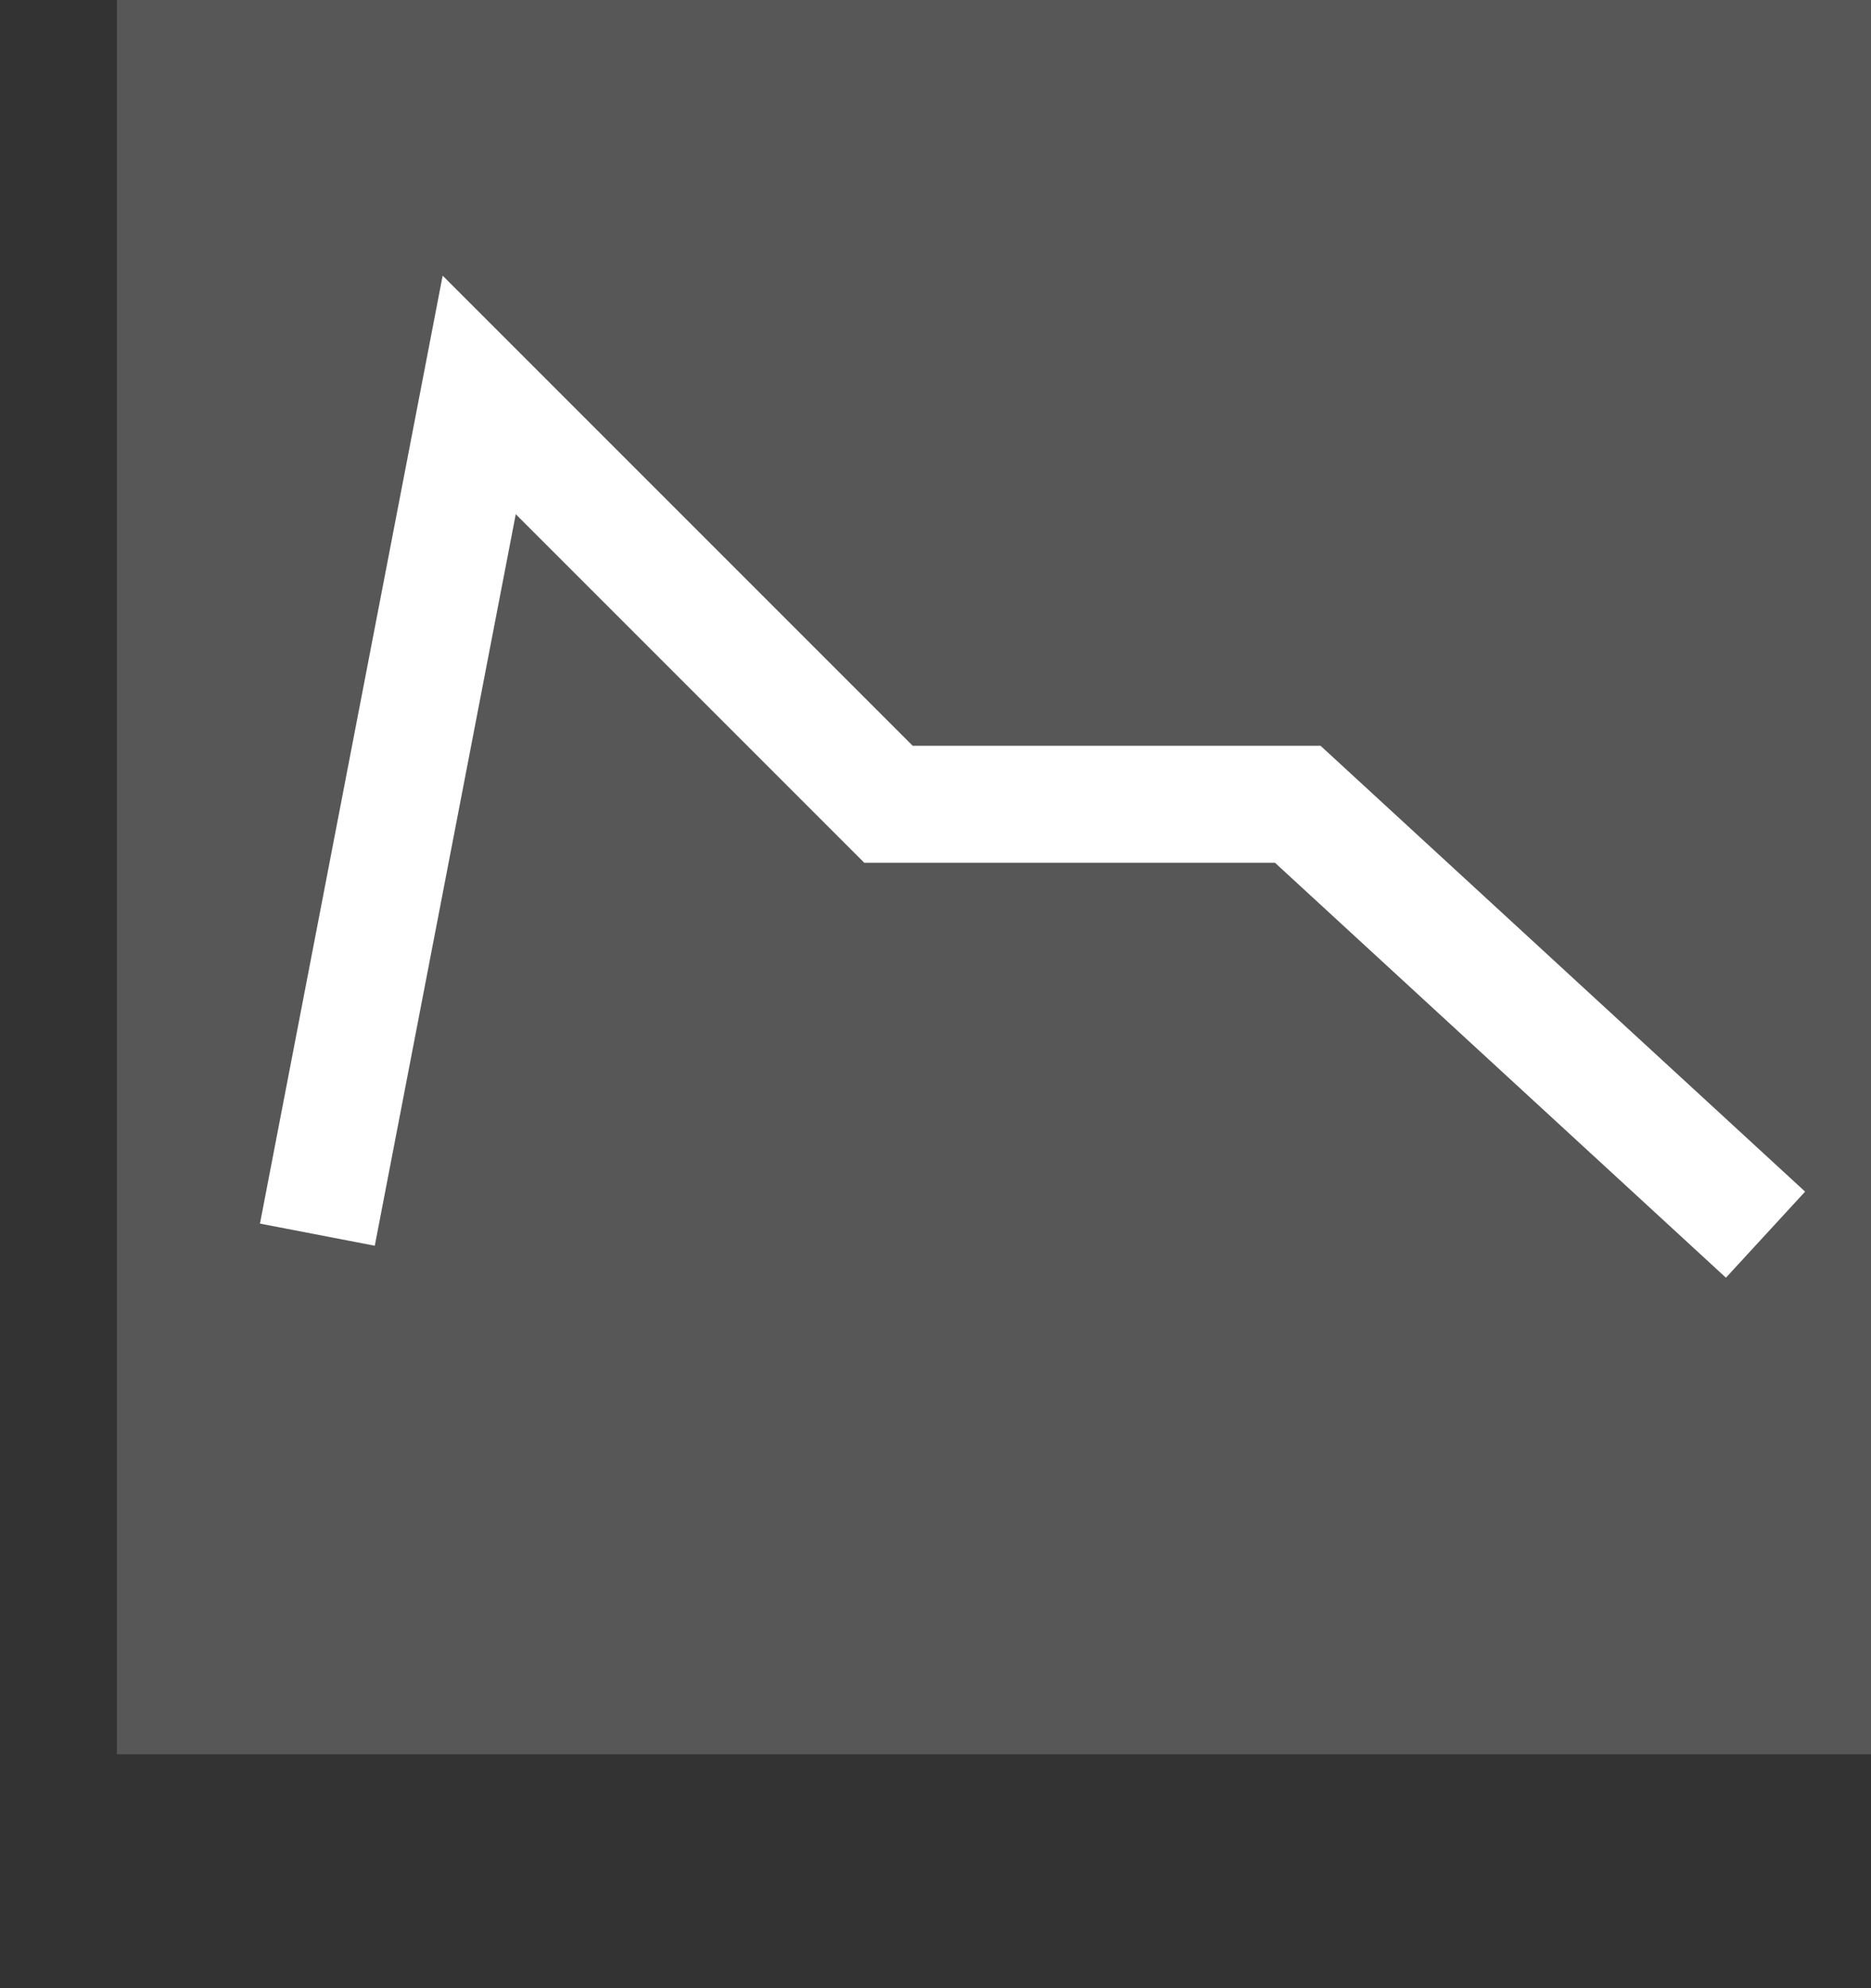 <svg width="16" height="17" viewBox="0 0 16 17" fill="none" xmlns="http://www.w3.org/2000/svg">
<rect x="0" y="0" width="16" height="17" fill="#333333" stroke="none"/>
<rect x="1" width="15" height="15" fill="#C4C4C4" fill-opacity="0.25"/>
<path d="M2.714 10.557L4.098 3.377L7.598 6.877L11.098 6.877L15.098 10.557" stroke="white"/>
</svg>
